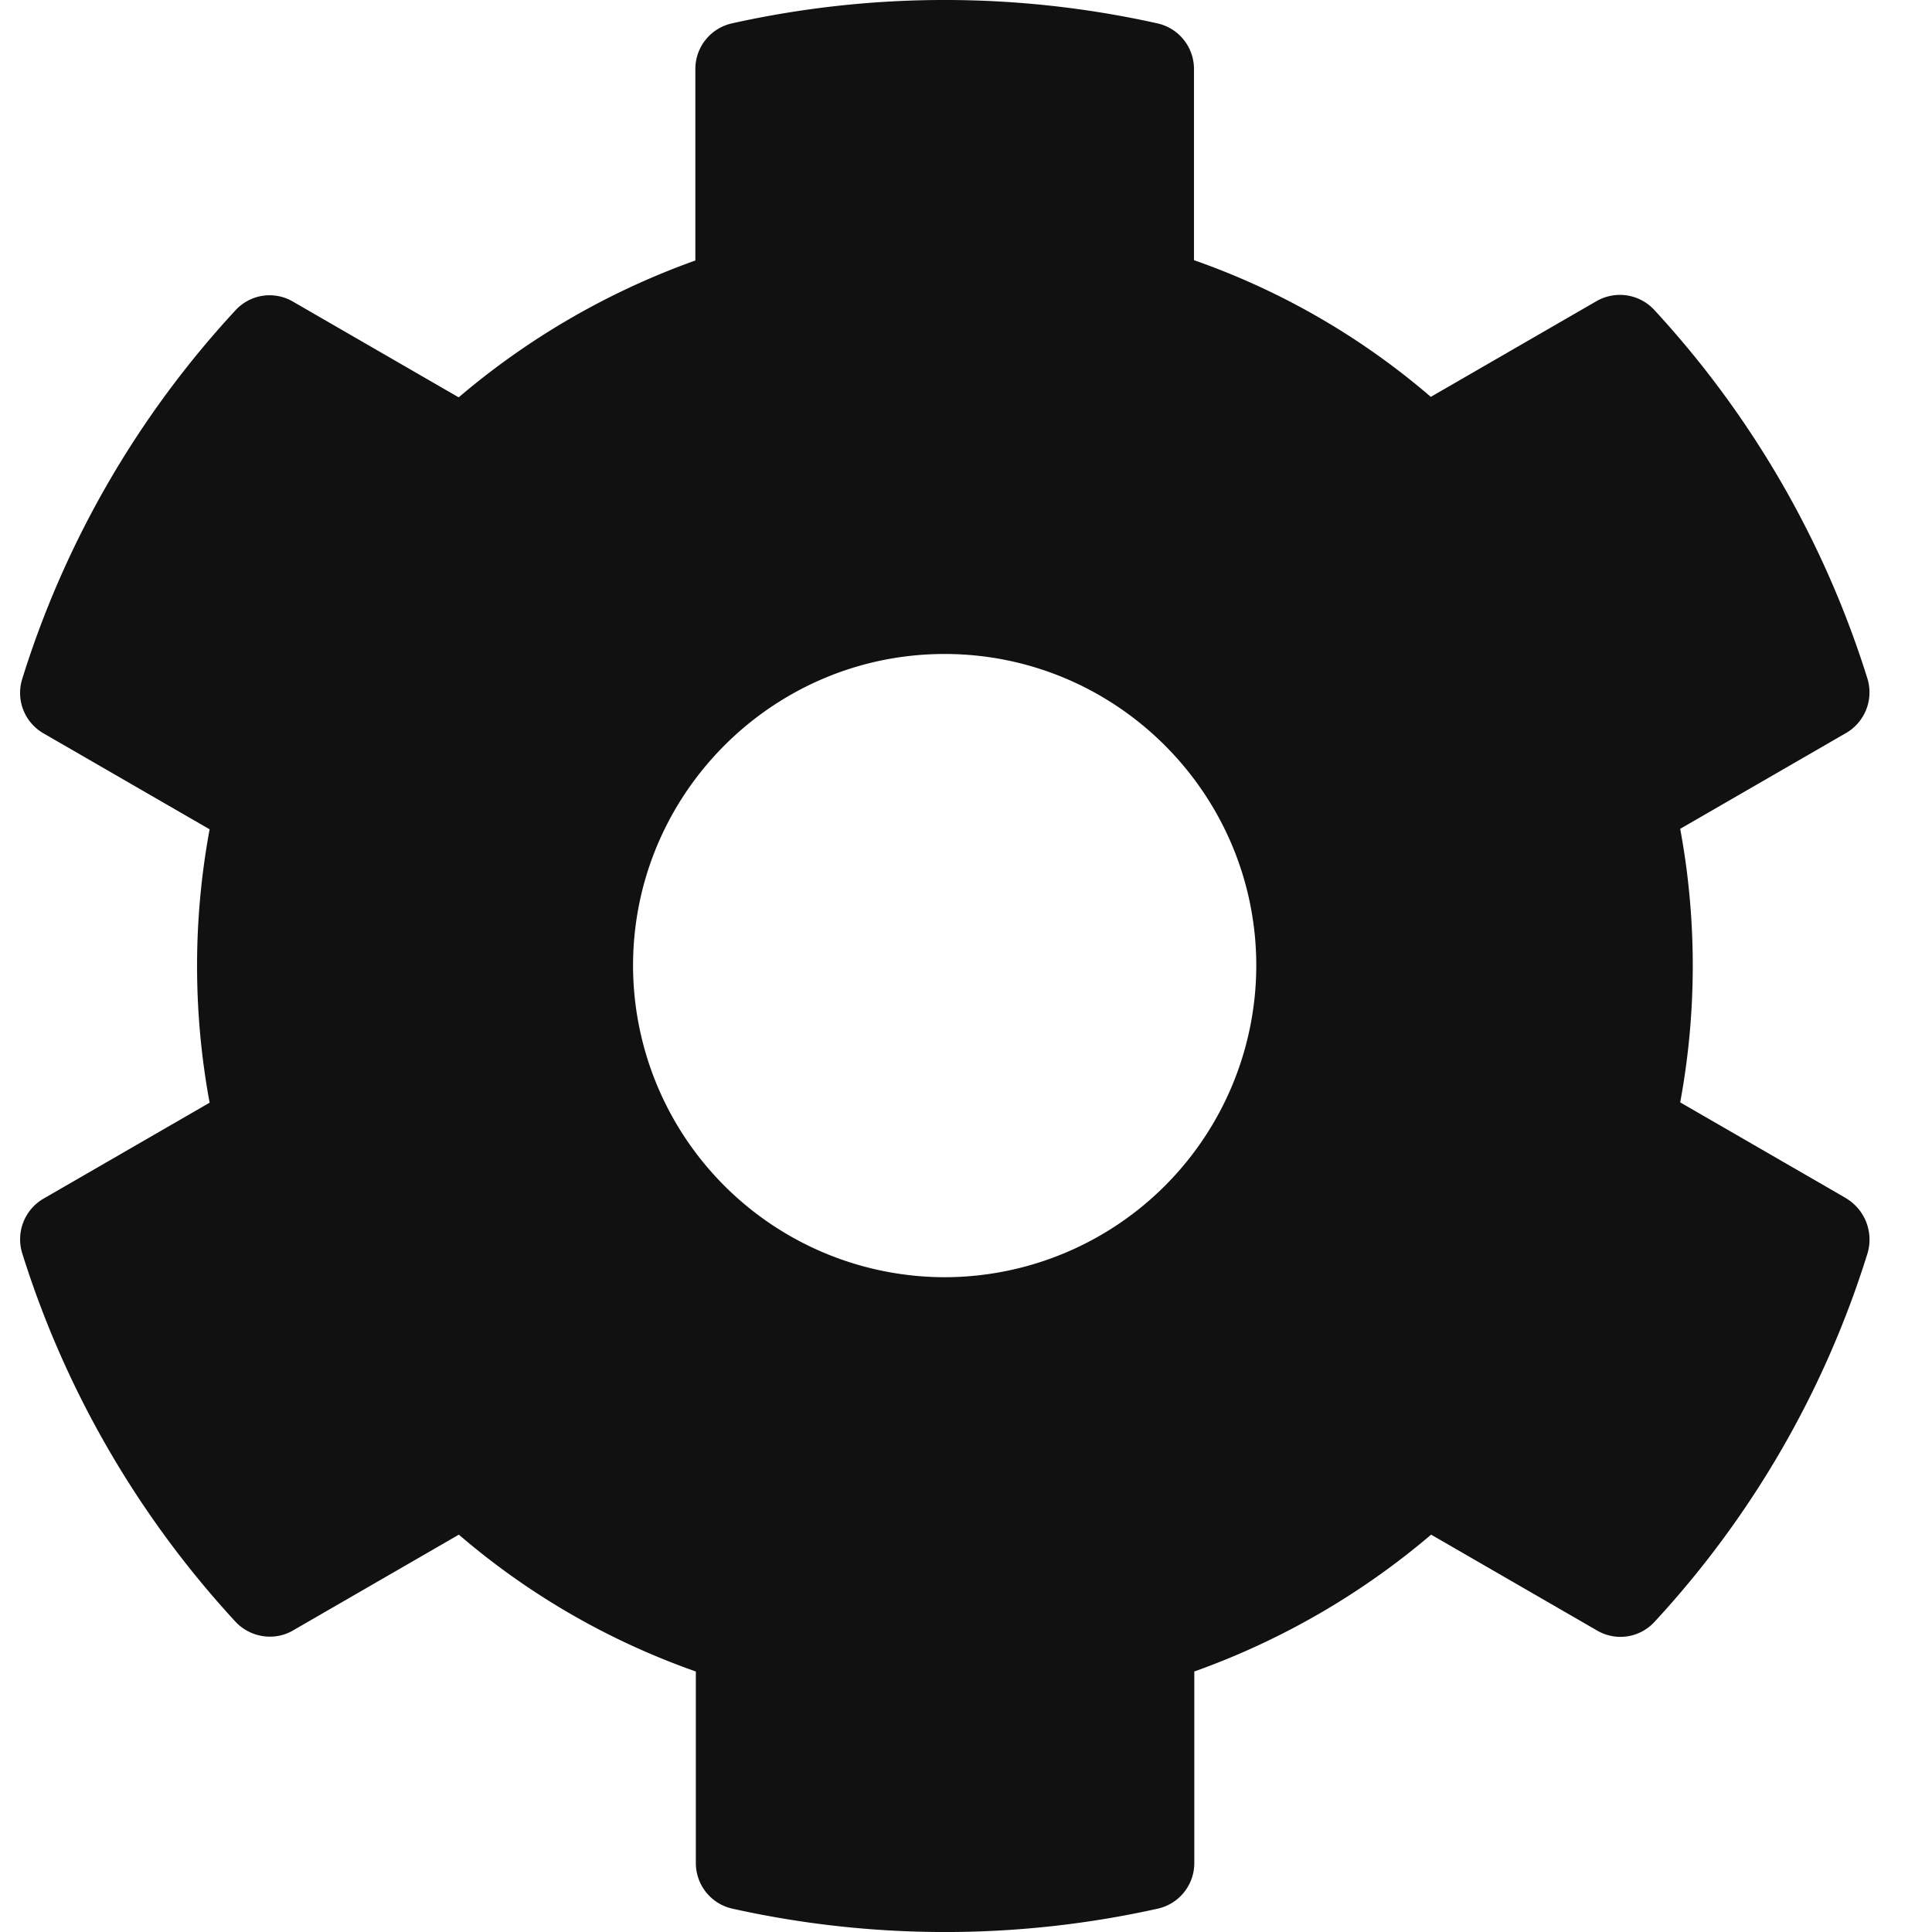 <svg width="12" height="12" viewBox="0 0 12 12" fill="none"><path d="m11.466 7.442-1.03-.595a4.662 4.662 0 0 0 0-1.699l1.03-.595a.292.292 0 0 0 .133-.338 6.026 6.026 0 0 0-1.324-2.29.291.291 0 0 0-.358-.055l-1.03.595a4.566 4.566 0 0 0-1.471-.849V.428a.29.29 0 0 0-.228-.283 6.082 6.082 0 0 0-2.641 0 .29.29 0 0 0-.228.283v1.19a4.71 4.71 0 0 0-1.47.85l-1.03-.595a.287.287 0 0 0-.357.055A5.99 5.99 0 0 0 .138 4.217a.29.29 0 0 0 .134.339l1.03.595a4.66 4.66 0 0 0 0 1.698l-1.03.595a.292.292 0 0 0-.134.34c.269.86.726 1.64 1.324 2.288.092.099.242.123.358.055l1.03-.595c.434.373.932.66 1.472.85v1.19a.29.29 0 0 0 .227.283 6.082 6.082 0 0 0 2.642 0 .29.29 0 0 0 .227-.283v-1.19a4.71 4.71 0 0 0 1.471-.85l1.03.595a.287.287 0 0 0 .359-.055A5.989 5.989 0 0 0 11.6 7.783a.299.299 0 0 0-.135-.341Zm-5.599.491a1.938 1.938 0 0 1-1.935-1.935c0-1.067.869-1.936 1.935-1.936 1.067 0 1.936.869 1.936 1.936a1.938 1.938 0 0 1-1.936 1.935Z" fill="#111"/></svg>